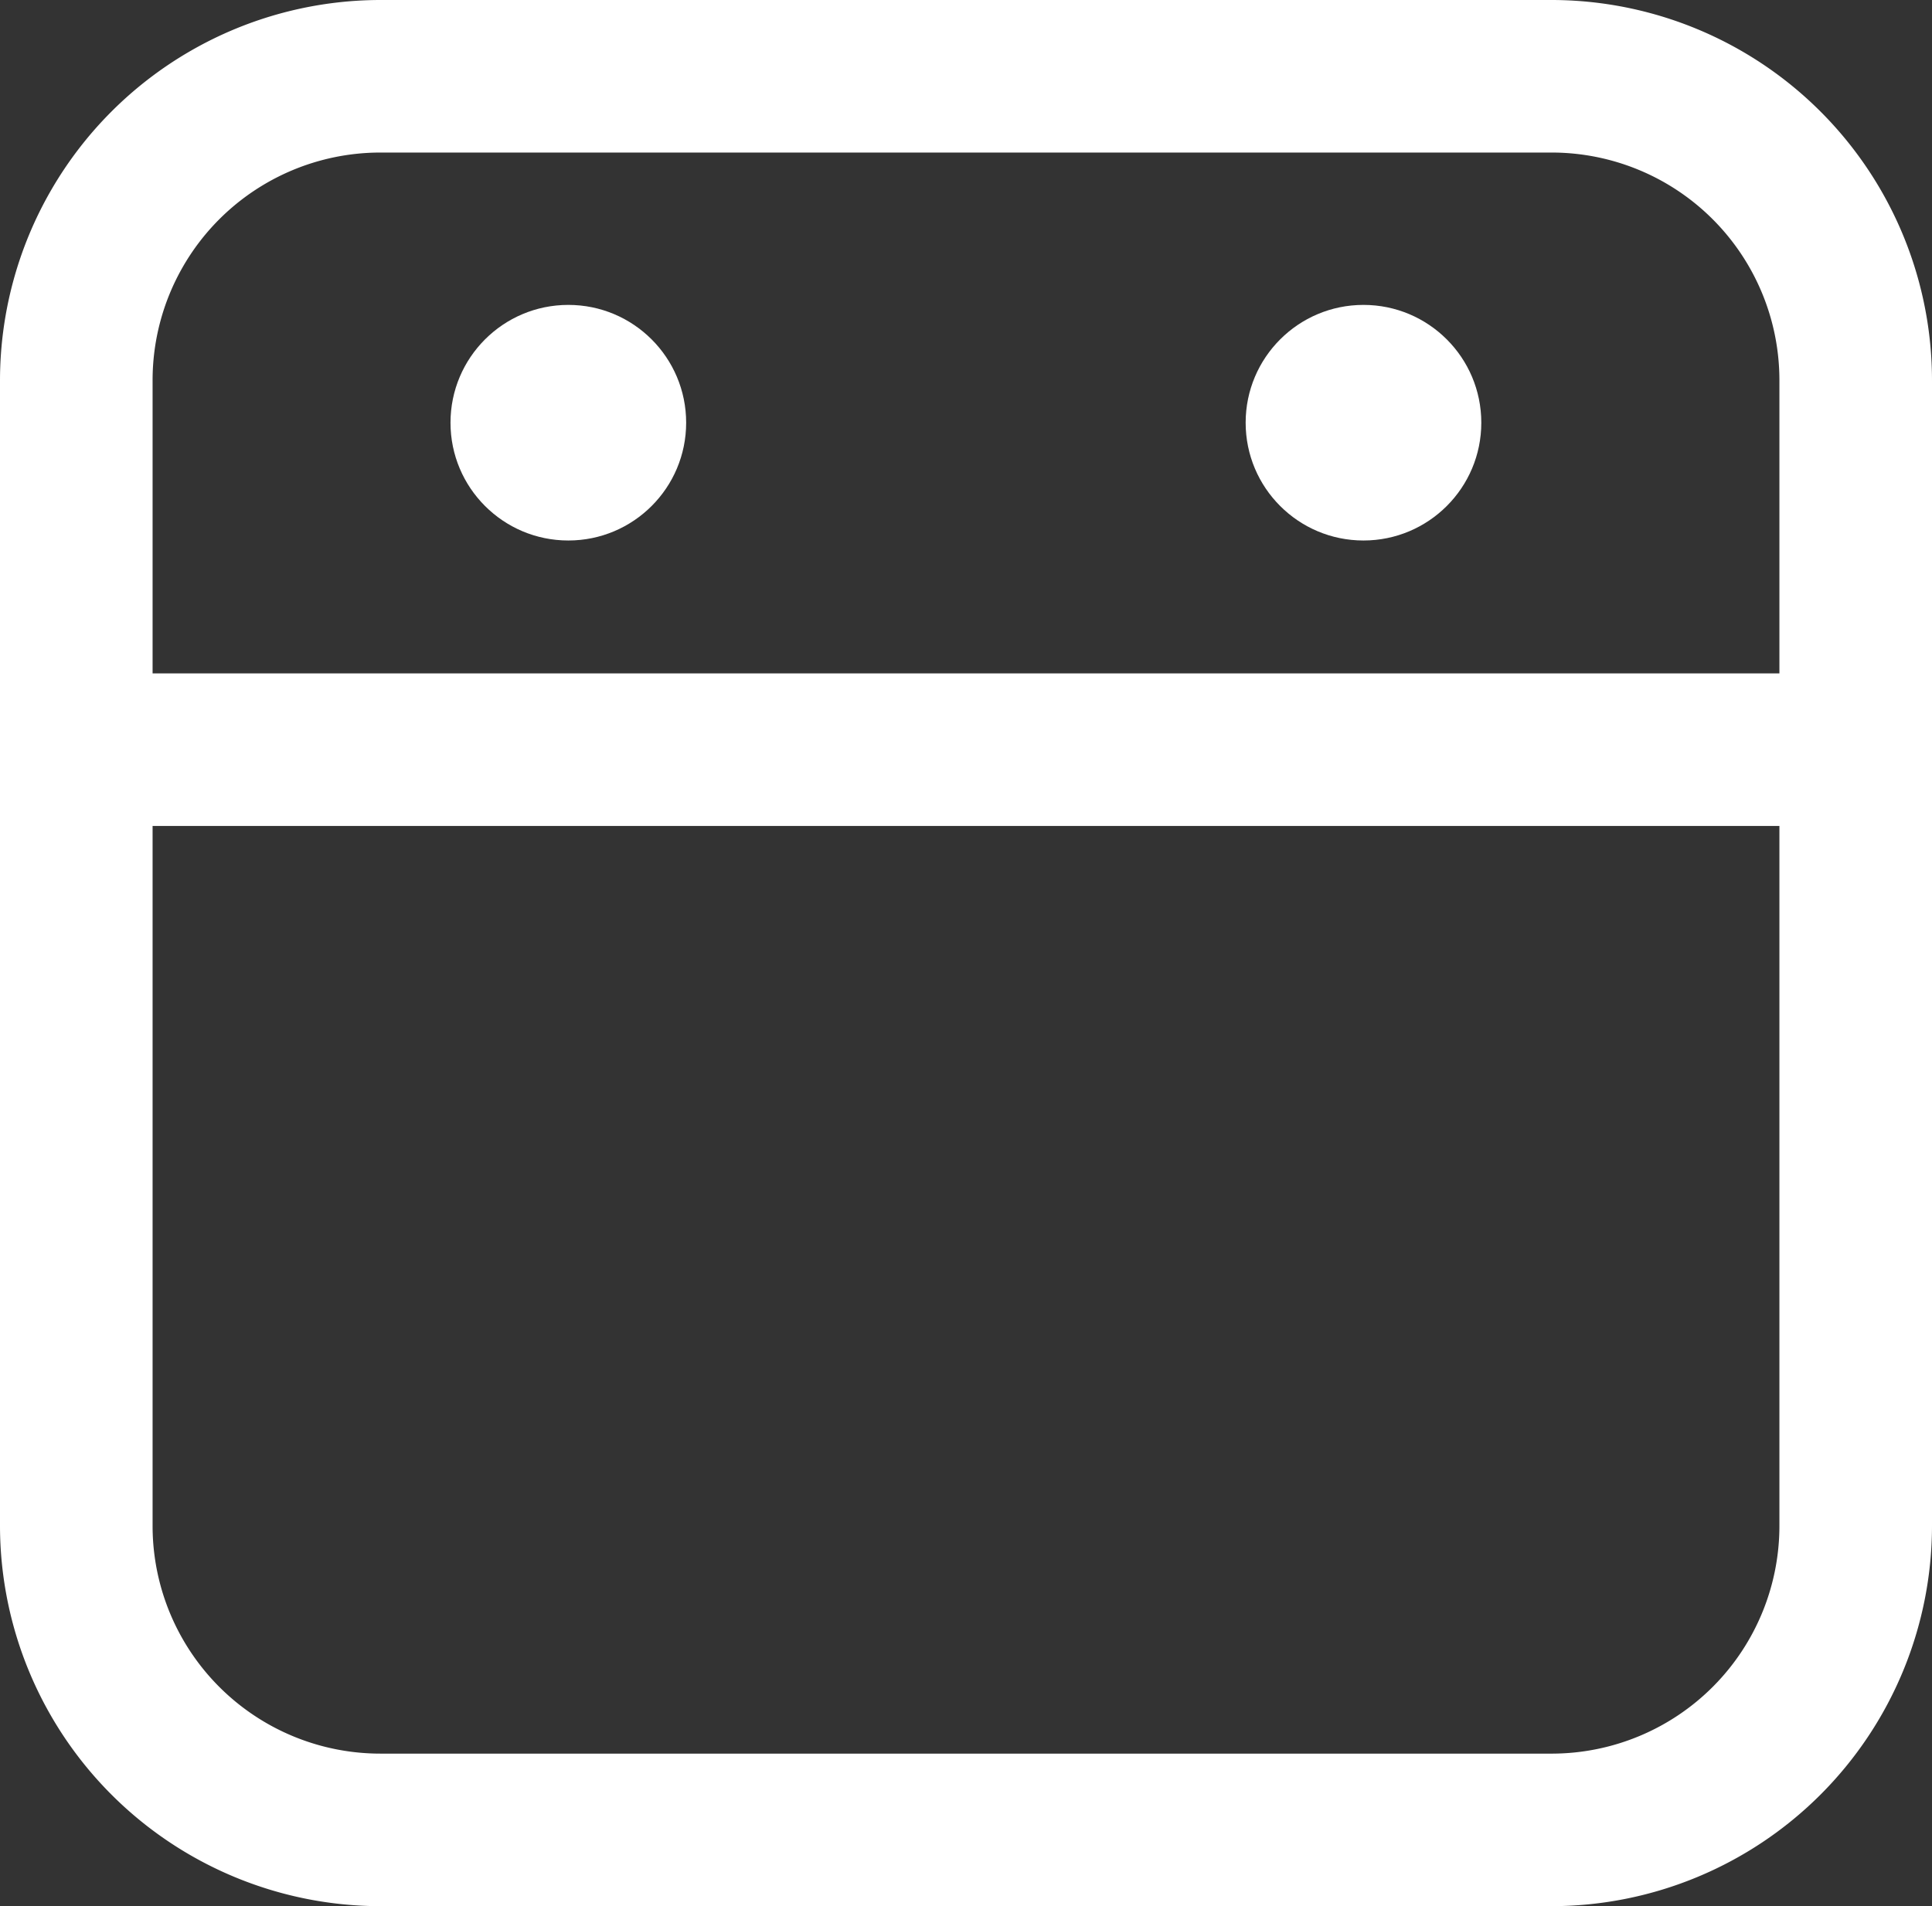 <svg id="Layer_1" data-name="Layer 1" xmlns="http://www.w3.org/2000/svg" viewBox="0 0 98.38 97.09"><rect x="0" y="0" width="98.38" height="97.09" fill="#333333" stroke="none"/><defs><style>.cls-1{fill:#ffffff;}</style></defs><title>Events</title><g id="Group_530" data-name="Group 530"><path id="Path_1602" data-name="Path 1602" class="cls-1" d="M0,19.42V77.67A19.39,19.39,0,0,0,19.36,97.09H79A19.39,19.39,0,0,0,98.38,77.72s0,0,0-.05V19.42A19.39,19.39,0,0,0,79,0H19.42A19.39,19.39,0,0,0,0,19.36S0,19.4,0,19.42Zm79,69.9H19.42A11.6,11.6,0,0,1,7.77,77.77s0-.07,0-.1V42.07H90.61v35.6A11.6,11.6,0,0,1,79.07,89.32H79ZM19.42,7.77H79A11.6,11.6,0,0,1,90.61,19.32s0,.07,0,.1V34.3H7.77V19.42A11.6,11.6,0,0,1,19.32,7.77Z"/><circle id="Ellipse_1" data-name="Ellipse 1" class="cls-1" cx="28.94" cy="21.53" r="6"/><circle id="Ellipse_2" data-name="Ellipse 2" class="cls-1" cx="69.43" cy="21.53" r="6"/></g></svg>
